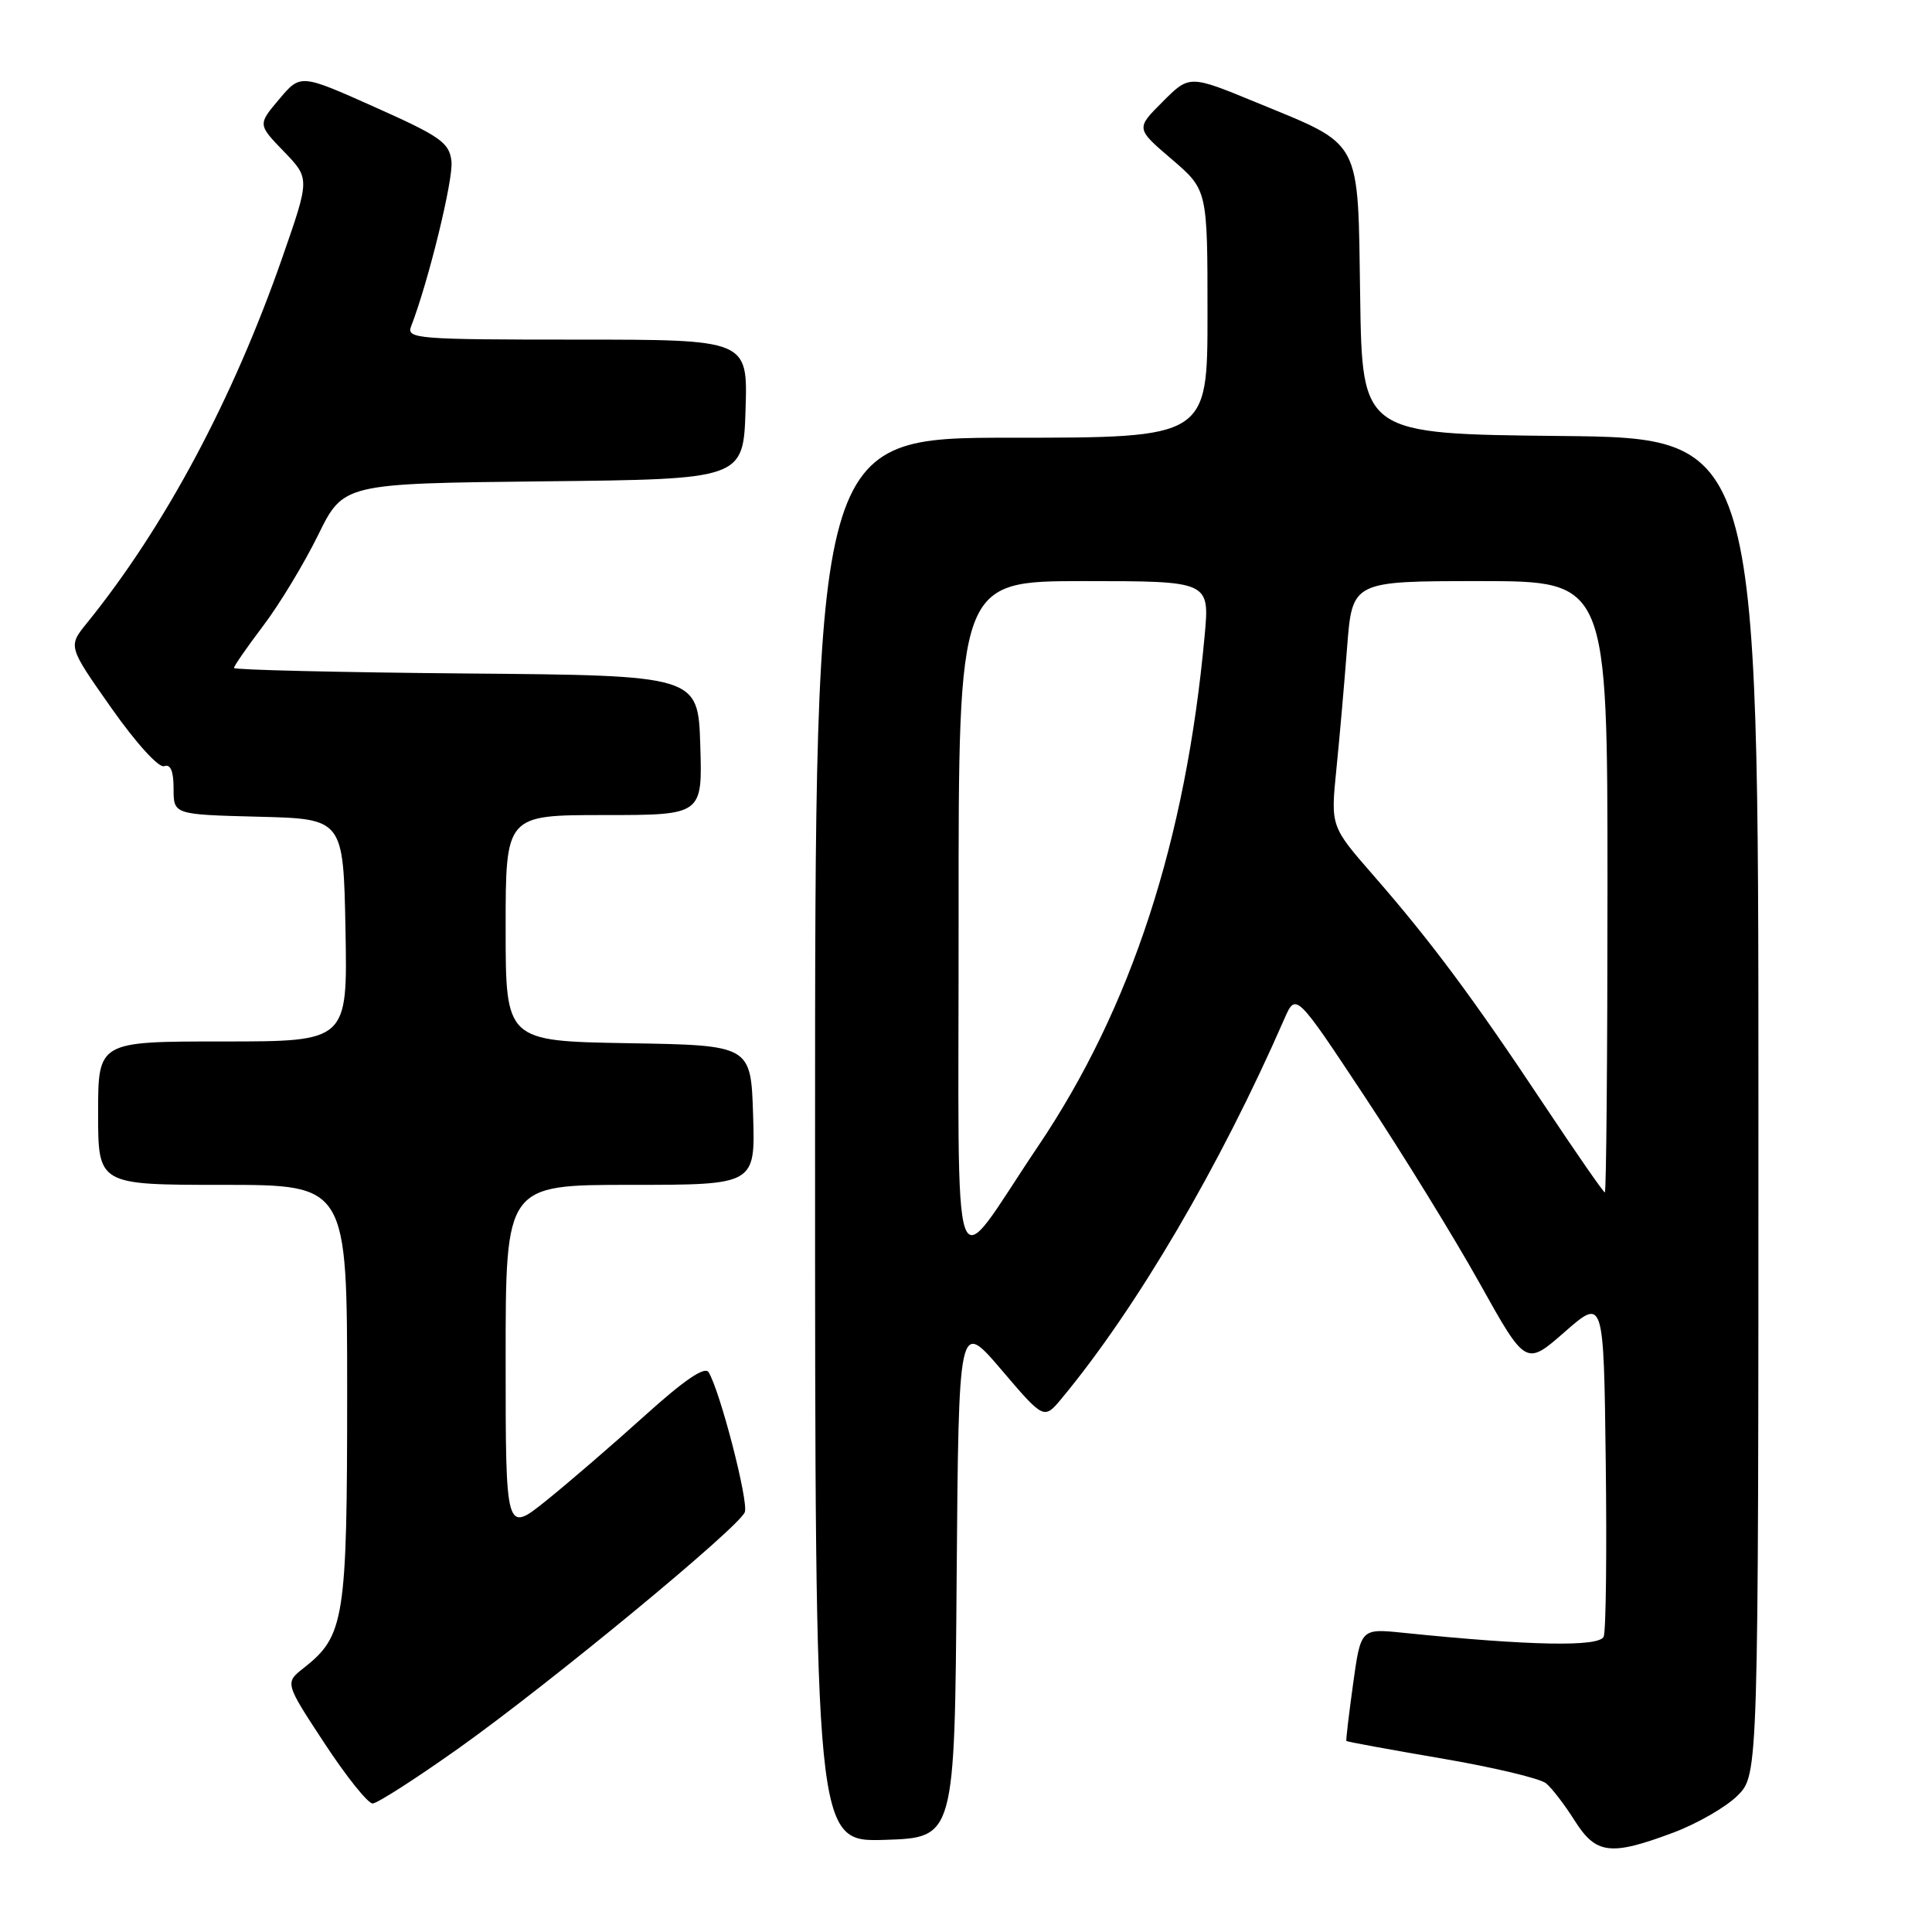 <?xml version="1.0" encoding="UTF-8" standalone="no"?>
<!DOCTYPE svg PUBLIC "-//W3C//DTD SVG 1.1//EN" "http://www.w3.org/Graphics/SVG/1.1/DTD/svg11.dtd" >
<svg xmlns="http://www.w3.org/2000/svg" xmlns:xlink="http://www.w3.org/1999/xlink" version="1.1" viewBox="0 0 256 256">
 <g >
 <path fill="currentColor"
d=" M 221.70 242.84 C 224.88 241.65 228.72 239.44 230.24 237.92 C 233.00 235.15 233.00 235.15 233.00 146.59 C 233.00 58.03 233.00 58.03 206.75 57.77 C 180.50 57.50 180.50 57.50 180.23 39.40 C 179.91 18.08 180.61 19.41 166.56 13.61 C 157.61 9.92 157.61 9.92 154.06 13.48 C 150.50 17.03 150.50 17.03 155.25 21.09 C 160.00 25.16 160.00 25.16 160.00 41.58 C 160.00 58.00 160.00 58.00 134.00 58.00 C 108.00 58.00 108.00 58.00 108.00 151.04 C 108.00 244.08 108.00 244.08 117.25 243.79 C 126.50 243.50 126.50 243.50 126.76 209.19 C 127.03 174.87 127.03 174.87 132.68 181.49 C 138.33 188.12 138.33 188.12 140.67 185.31 C 150.62 173.32 161.68 154.48 170.18 135.01 C 171.71 131.52 171.71 131.52 180.85 145.33 C 185.88 152.93 192.73 164.06 196.08 170.07 C 202.18 181.00 202.18 181.00 207.34 176.48 C 212.50 171.97 212.50 171.97 212.77 193.71 C 212.92 205.67 212.80 216.08 212.50 216.85 C 211.97 218.25 202.78 218.08 185.91 216.35 C 180.31 215.78 180.31 215.78 179.29 223.14 C 178.73 227.19 178.33 230.58 178.40 230.69 C 178.48 230.79 184.14 231.83 190.99 233.00 C 197.84 234.17 204.08 235.65 204.86 236.30 C 205.64 236.94 207.34 239.16 208.65 241.24 C 211.48 245.71 213.39 245.95 221.70 242.84 Z  M 60.71 231.70 C 72.78 223.13 97.91 202.40 98.69 200.37 C 99.22 199.00 95.41 184.28 93.89 181.82 C 93.39 181.01 90.67 182.86 85.46 187.56 C 81.23 191.38 75.35 196.45 72.39 198.83 C 67.00 203.16 67.00 203.16 67.00 180.08 C 67.00 157.00 67.00 157.00 83.54 157.00 C 100.08 157.00 100.08 157.00 99.79 147.75 C 99.50 138.50 99.50 138.50 83.25 138.23 C 67.00 137.95 67.00 137.95 67.00 122.98 C 67.00 108.00 67.00 108.00 80.04 108.00 C 93.08 108.00 93.08 108.00 92.79 98.75 C 92.50 89.50 92.50 89.50 61.75 89.24 C 44.84 89.09 31.00 88.76 31.00 88.51 C 31.00 88.25 32.75 85.73 34.89 82.90 C 37.03 80.08 40.29 74.68 42.14 70.92 C 45.50 64.07 45.50 64.07 72.00 63.78 C 98.50 63.50 98.50 63.50 98.79 54.25 C 99.08 45.00 99.08 45.00 76.43 45.00 C 55.27 45.00 53.83 44.89 54.47 43.25 C 56.75 37.39 60.10 23.72 59.82 21.37 C 59.54 18.90 58.39 18.09 49.66 14.19 C 39.82 9.79 39.82 9.79 36.99 13.15 C 34.16 16.50 34.16 16.50 37.61 20.07 C 41.06 23.64 41.06 23.64 37.45 34.01 C 30.88 52.89 21.84 69.81 11.50 82.58 C 9.01 85.65 9.01 85.65 14.76 93.82 C 18.03 98.47 21.04 101.78 21.75 101.52 C 22.60 101.21 23.00 102.17 23.00 104.50 C 23.00 107.93 23.00 107.93 34.25 108.22 C 45.50 108.50 45.50 108.50 45.78 123.25 C 46.05 138.00 46.05 138.00 29.53 138.00 C 13.00 138.00 13.00 138.00 13.00 147.50 C 13.00 157.00 13.00 157.00 29.50 157.00 C 46.00 157.00 46.00 157.00 46.00 184.60 C 46.00 214.58 45.65 216.77 40.24 221.02 C 37.74 222.99 37.74 222.99 43.00 231.00 C 45.89 235.40 48.76 238.99 49.38 238.97 C 49.99 238.96 55.10 235.68 60.71 231.70 Z  M 127.02 121.75 C 127.00 77.00 127.00 77.00 143.64 77.00 C 160.29 77.00 160.29 77.00 159.62 84.25 C 157.13 111.39 149.90 133.56 137.56 151.87 C 125.73 169.41 127.05 173.19 127.02 121.75 Z  M 204.50 146.25 C 195.16 132.19 189.59 124.71 181.99 116.00 C 176.32 109.50 176.32 109.50 177.07 102.00 C 177.49 97.88 178.13 90.56 178.50 85.75 C 179.18 77.00 179.18 77.00 196.09 77.00 C 213.00 77.00 213.00 77.00 213.00 117.50 C 213.00 139.78 212.84 158.00 212.65 158.00 C 212.46 158.00 208.80 152.71 204.50 146.25 Z "/>
</g>
</svg>